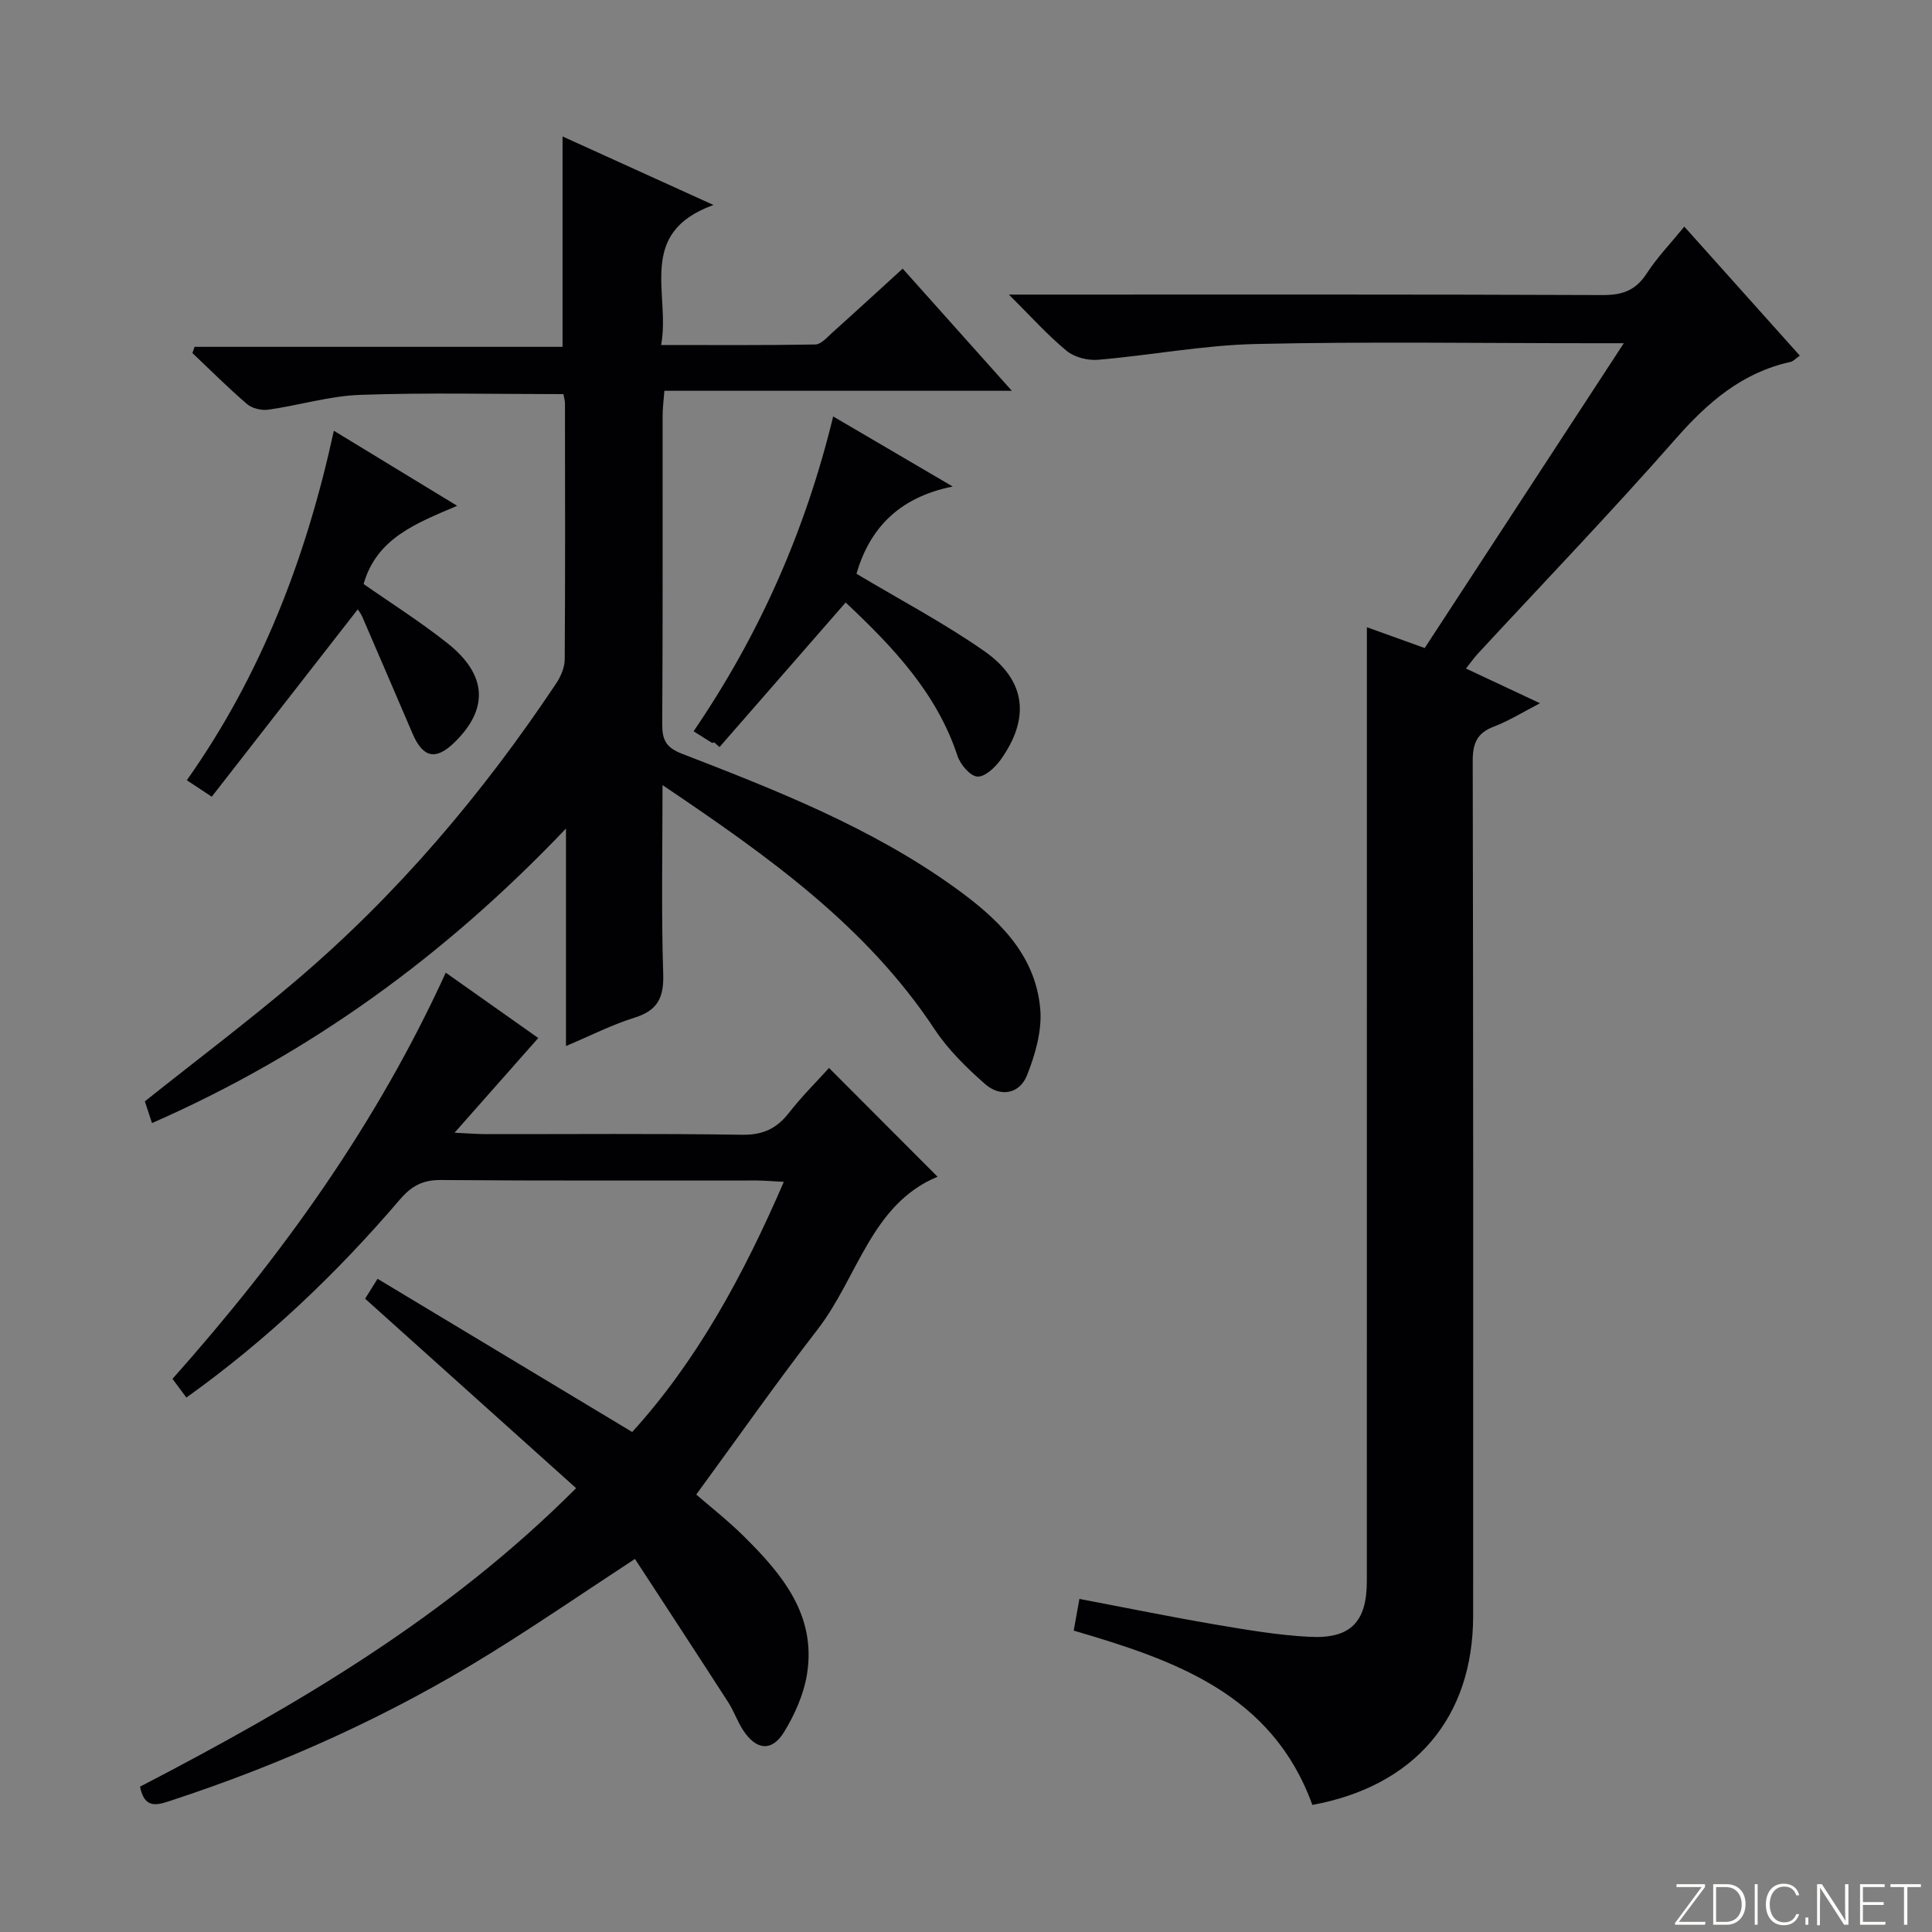 <svg enable-background="new 0 0 400 400" viewBox="0 0 400 400" xmlns="http://www.w3.org/2000/svg"><rect x="0" y="0" width="400" height="400" fill="#808080" stroke="none"/><g fill="#fbfcfa"><path d="m346.9 398 5.4-7.3h-5.2v-.6h5.9v.6l-5.4 7.2h5.5l-.1.6h-6.2v-.5z"/><path d="m354.7 390.1h2.8c2.3 0 3.9 1.6 3.9 4.1s-1.6 4.3-3.9 4.3h-2.8zm.6 7.8h2c2.2 0 3.3-1.6 3.3-3.6 0-1.8-1-3.6-3.3-3.6h-2z"/><path d="m363.9 390.1v8.4h-.6v-8.4z"/><path d="m372.5 396.3c-.4 1.3-1.4 2.3-3.2 2.3-2.4 0-3.7-1.9-3.7-4.3 0-2.3 1.2-4.3 3.7-4.3 1.8 0 2.9 1 3.2 2.4h-.6c-.4-1.1-1.1-1.8-2.5-1.8-2.1 0-3 1.9-3 3.7s.9 3.7 3 3.7c1.4 0 2.1-.7 2.5-1.7z"/><path d="m373.8 398.5v-1.5h.6v1.5z"/><path d="m376.2 398.5v-8.4h1c1.3 2 4.4 6.7 4.9 7.6-.1-1.2-.1-2.4-.1-3.8v-3.8h.7v8.4h-.9c-1.2-1.9-4.4-6.8-5-7.7.1 1.1 0 2.3 0 3.9v3.9h-.6z"/><path d="m390 394.4h-4.3v3.5h4.7l-.1.6h-5.2v-8.4h5.1v.6h-4.5v3.1h4.3v.7z"/><path d="m394.2 390.7h-2.8v-.6h6.3v.6h-2.8v7.8h-.7z"/></g><path d="m283 129.86c4.02 1.45 7.58 2.73 11.97 4.31 13.49-20.65 27.05-41.42 41.22-63.11-3.14 0-4.92 0-6.7 0-23.17 0-46.34-.36-69.49.16-10.9.25-21.75 2.34-32.65 3.27-2.13.18-4.88-.51-6.49-1.83-3.94-3.24-7.37-7.09-11.98-11.67h6.47c38.83 0 77.66-.06 116.49.1 4.1.02 6.84-.99 9.1-4.48 2.15-3.32 4.95-6.22 7.78-9.69 8.05 8.99 15.9 17.75 23.91 26.71-.86.6-1.34 1.17-1.91 1.3-10.05 2.2-17.16 8.38-23.82 15.96-13.29 15.13-27.26 29.67-40.94 44.46-.76.83-1.41 1.76-2.45 3.06 5.1 2.39 9.85 4.62 15.33 7.19-3.51 1.81-6.41 3.64-9.54 4.83-3.51 1.33-4.39 3.46-4.39 7.13.13 59 .1 117.99.09 176.99-.01 21.03-12.06 35.24-33.29 39.14-8.31-22.95-28.41-29.95-49.41-36.09.37-2.02.73-4.06 1.18-6.56 9.5 1.8 18.71 3.69 27.97 5.27 6.54 1.11 13.13 2.25 19.73 2.58 8.5.43 11.81-3.13 11.81-11.56.01-63.67.01-127.33.01-190.99 0-1.97 0-3.94 0-6.48z" fill="#010103"/><path d="m137.17 162.55c0 13.84-.27 26.45.14 39.03.16 4.92-1.1 7.61-5.92 9.11-4.68 1.46-9.11 3.73-14.21 5.88 0-14.98 0-29.23 0-45.03-25.16 26.44-53.17 46.7-85.71 60.98-.59-1.79-1.09-3.31-1.48-4.5 10.65-8.48 21.28-16.48 31.39-25.08 20.93-17.81 38.54-38.6 53.76-61.43.96-1.44 1.77-3.32 1.78-4.99.12-17.66.07-35.32.05-52.98 0-.63-.2-1.25-.32-1.94-14.14 0-28.09-.34-42.01.15-6.39.22-12.71 2.17-19.09 3.07-1.41.2-3.36-.26-4.41-1.17-3.91-3.35-7.55-7-11.3-10.55.15-.43.3-.86.44-1.29h76.19c0-14.88 0-28.93 0-43.56 10.05 4.56 19.95 9.06 31.25 14.19-16.1 5.8-8.86 18.37-10.84 28.99 11.06 0 21.49.08 31.92-.11 1.21-.02 2.48-1.52 3.57-2.5 4.71-4.22 9.36-8.5 14.52-13.2 7.32 8.19 14.58 16.32 22.6 25.29-24.44 0-48.03 0-71.94 0-.16 2.16-.36 3.6-.36 5.04-.02 21.33.05 42.65-.08 63.98-.02 3.28.8 4.86 4.1 6.13 19.55 7.56 39.1 15.25 56.29 27.57 8.77 6.29 16.84 13.66 17.87 25.23.4 4.51-1.03 9.48-2.75 13.79-1.55 3.88-5.55 4.56-8.71 1.76-3.83-3.38-7.61-7.08-10.41-11.31-14.14-21.39-34.42-35.79-56.33-50.55z" fill="#010103"/><path d="m119.28 308.11c-14.74-13.23-29.06-26.1-43.69-39.23.47-.75 1.22-1.95 2.58-4.12 17.57 10.57 34.89 20.99 52.72 31.72 13.37-14.7 23.03-32.45 31.39-51.79-2.34-.12-3.94-.27-5.55-.28-21.83-.02-43.66.08-65.48-.1-3.74-.03-6.07 1.25-8.44 4.02-13.02 15.23-27.43 29.01-44.22 41.02-1-1.34-1.9-2.55-2.88-3.87 22.71-25.52 42.25-52.72 56.58-84.1 6.67 4.72 13 9.19 19.15 13.53-5.51 6.23-10.97 12.41-17.33 19.61 3.34.16 4.94.29 6.53.29 17.66.02 35.33-.15 52.98.13 4.33.07 7.18-1.28 9.74-4.56 2.64-3.39 5.72-6.44 8.28-9.27 7.56 7.57 14.9 14.94 22.47 22.52-13.72 5.67-16.49 20.82-24.84 31.62-8.53 11.03-16.54 22.46-25.12 34.18 2.71 2.36 6.44 5.28 9.8 8.59 7.98 7.88 15.13 16.4 13.12 28.68-.67 4.11-2.51 8.24-4.7 11.84-2.55 4.2-5.81 3.85-8.55-.37-1.17-1.81-1.88-3.91-3.04-5.72-6.37-9.88-12.81-19.71-19.32-29.69-10.72 7.02-20.15 13.49-29.87 19.51-20.86 12.95-43.1 22.97-66.43 30.6-2.71.89-5.26 1.64-6.17-2.96 32.08-16.66 63.45-34.92 90.29-61.8z" fill="#010103"/><path d="m175.04 124.79c-8.94 10.25-17.5 20.07-26.07 29.88-.37-.33-.75-.65-1.12-.98-.15.04-.36.16-.45.1-1.13-.69-2.24-1.4-3.8-2.39 13.55-19.85 23.11-41.35 28.9-65.18 8.1 4.75 15.77 9.25 24.75 14.51-11.46 2.29-17.29 9-19.93 18.06 8.94 5.35 18.08 10.16 26.47 16.02 8.66 6.05 9.52 13.88 3.39 22.48-1.14 1.61-3.31 3.62-4.84 3.49-1.51-.12-3.51-2.5-4.1-4.28-4.29-12.99-13.29-22.46-22.9-31.52-.37-.32-.82-.53-.3-.19z" fill="#010103"/><path d="m43.84 164.95c-2.54-1.68-3.64-2.41-5.16-3.41 15.42-21.82 24.73-46.1 30.44-72.36 8.56 5.21 16.62 10.12 25.53 15.54-8.42 3.6-16.66 6.67-19.37 16.19 5.5 3.86 11.67 7.75 17.36 12.26 8.28 6.57 8.57 13.64 1.39 20.6-3.82 3.7-6.47 3.12-8.61-1.87-3.46-8.05-6.91-16.11-10.39-24.15-.32-.75-.85-1.4-.96-1.59-9.98 12.8-20 25.66-30.23 38.79z" fill="#010103"/></svg>